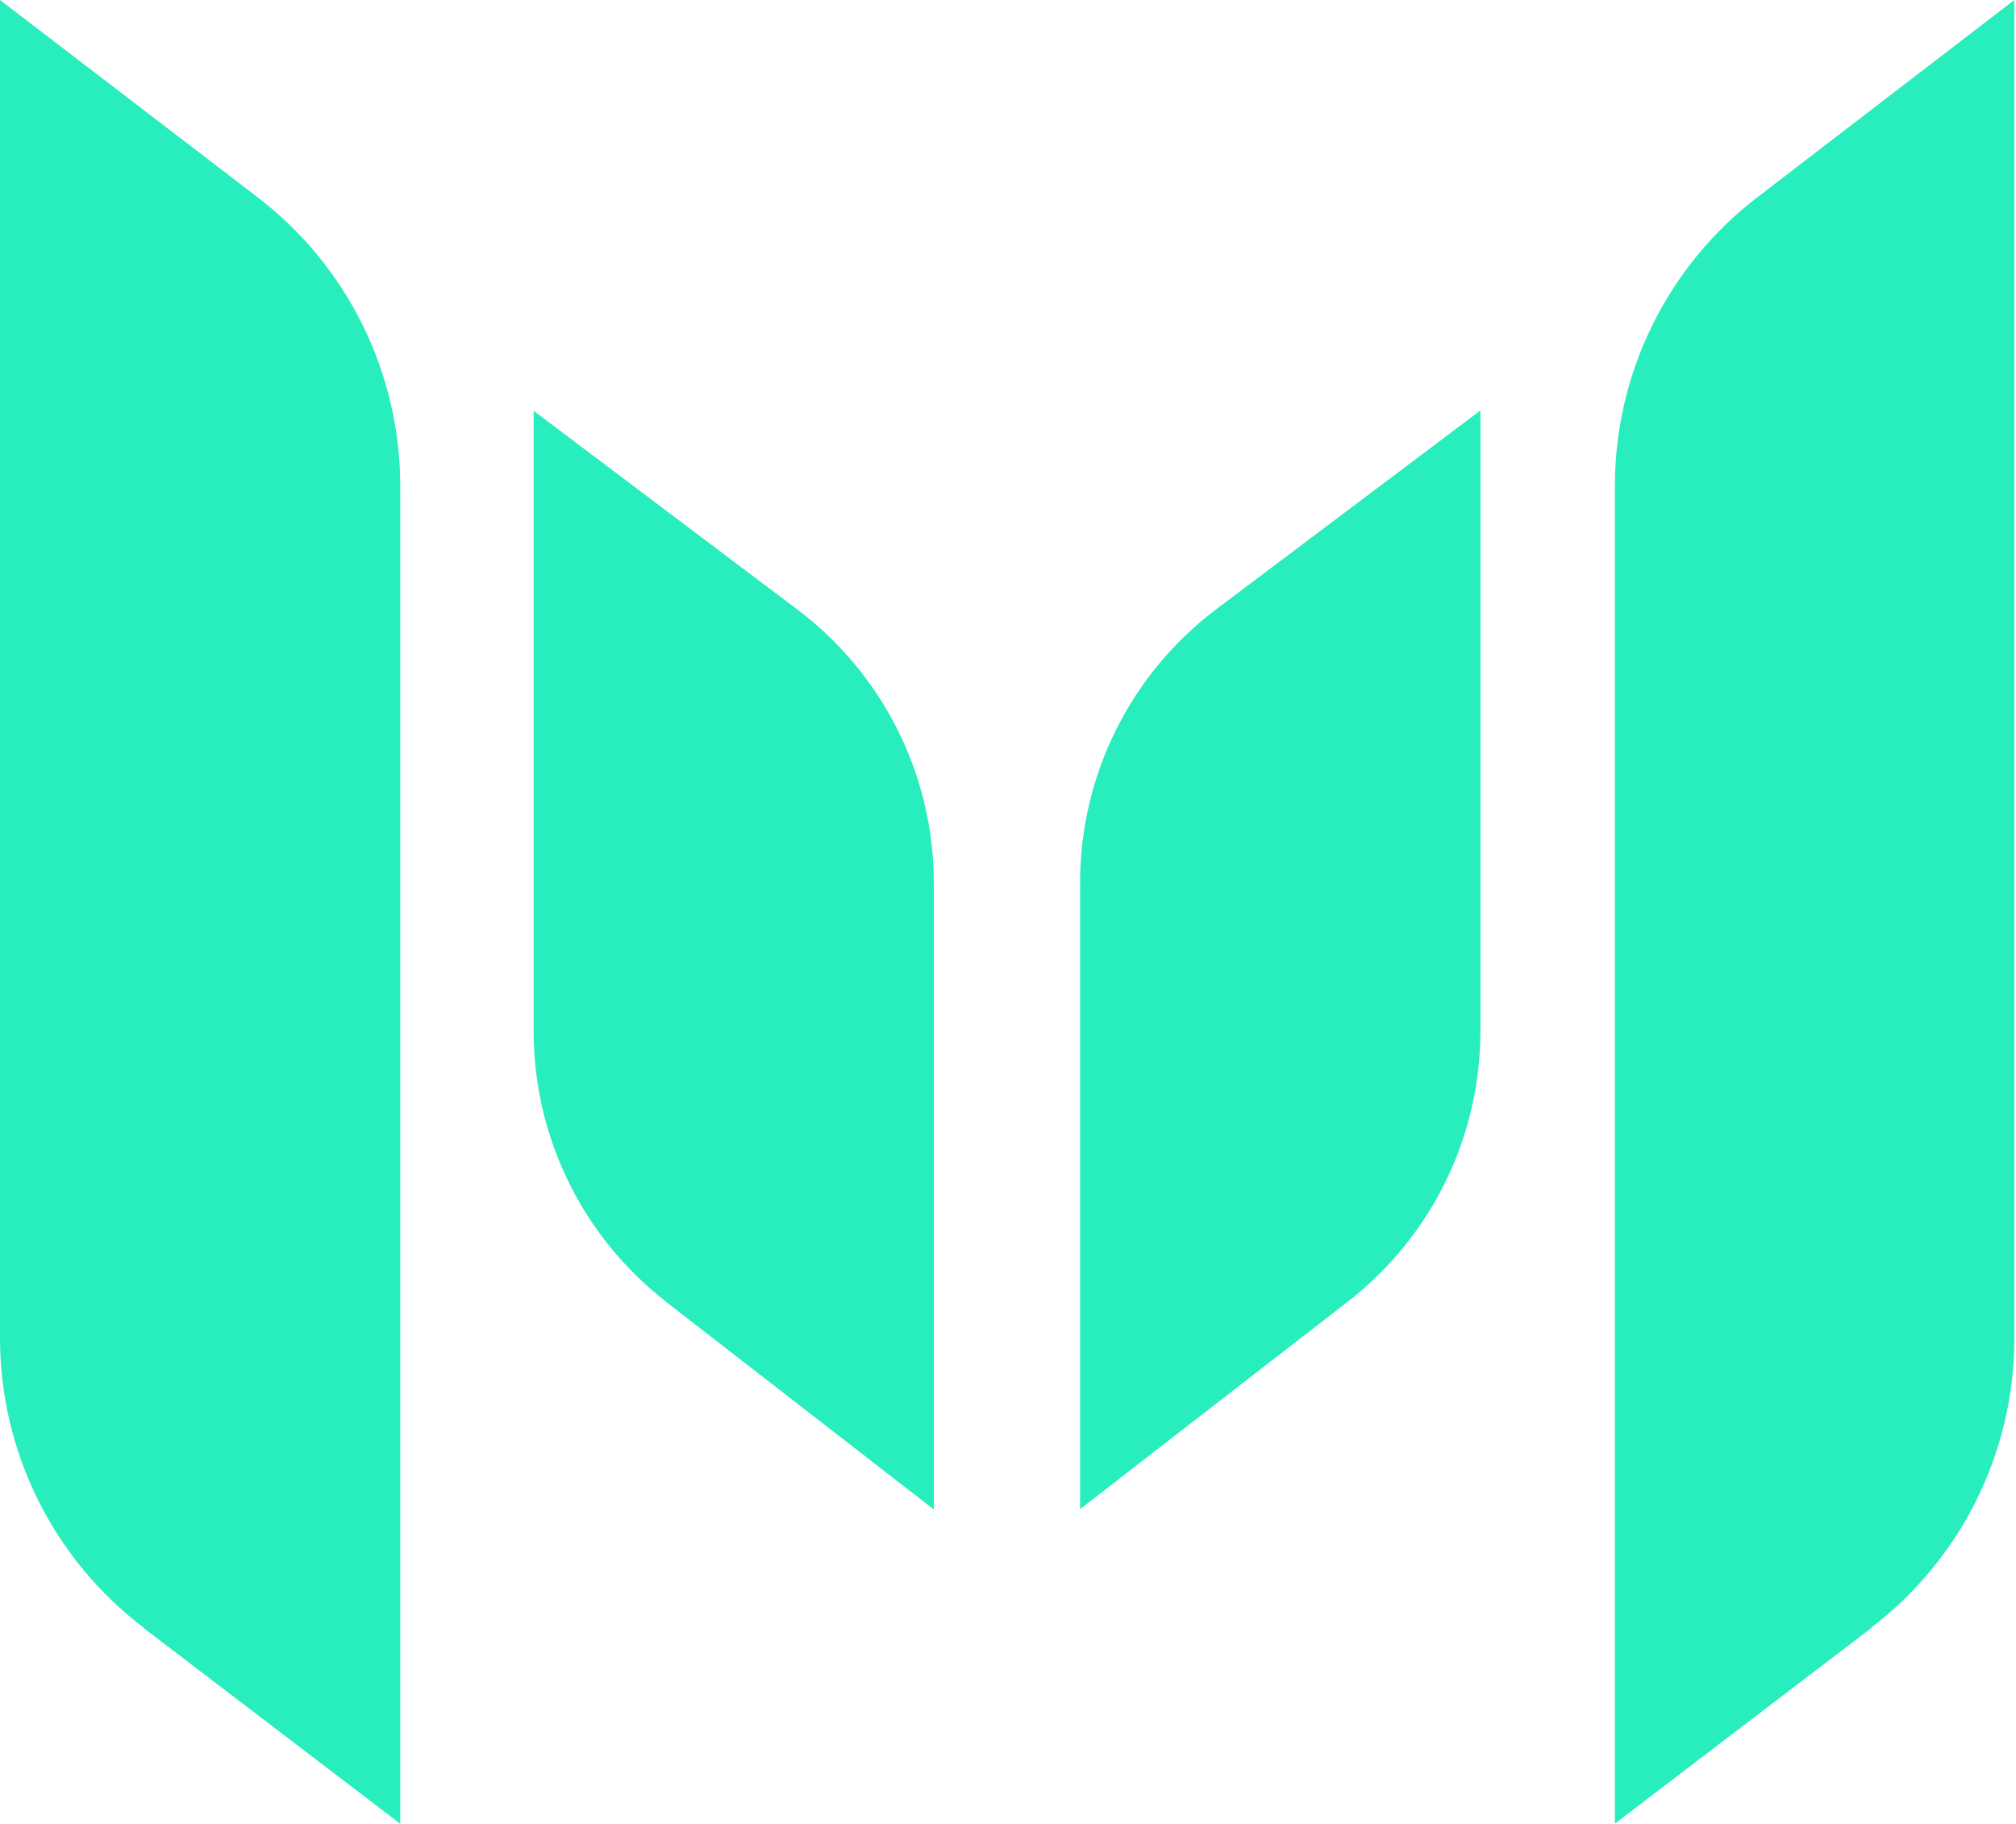 <svg width="619" height="560" viewBox="0 0 619 560" fill="none" xmlns="http://www.w3.org/2000/svg">
<path d="M413.89 399.634L331.638 463.382V270.978C331.637 254.69 335.421 238.626 342.691 224.051C349.961 209.477 360.519 196.791 373.53 186.995L454.557 126.028V316.549C454.563 332.582 450.903 348.405 443.854 362.805C436.806 377.206 426.556 389.804 413.89 399.634ZM204.58 399.743C191.902 389.92 181.64 377.325 174.58 362.924C167.52 348.523 163.849 332.697 163.848 316.659V126.138L244.874 187.192C257.872 196.988 268.417 209.669 275.68 224.235C282.942 238.801 286.722 254.855 286.723 271.131V463.491L204.514 399.743H204.58ZM574.672 499.822L495.836 559.956V149.219C495.835 132.065 499.785 115.142 507.381 99.761C514.976 84.38 526.013 70.956 539.634 60.529L618.492 0V411C618.49 428.192 614.519 445.152 606.888 460.559C599.257 475.965 588.172 489.402 574.497 499.822H574.672ZM44.148 499.822C30.451 489.422 19.34 475.999 11.682 460.6C4.025 445.201 0.027 428.241 0 411.043L0 0L79.099 60.572C92.72 70.999 103.757 84.424 111.352 99.805C118.948 115.186 122.898 132.109 122.897 149.263V560L44.061 499.865L44.148 499.822Z" fill="#28EEBE"/>
</svg>
